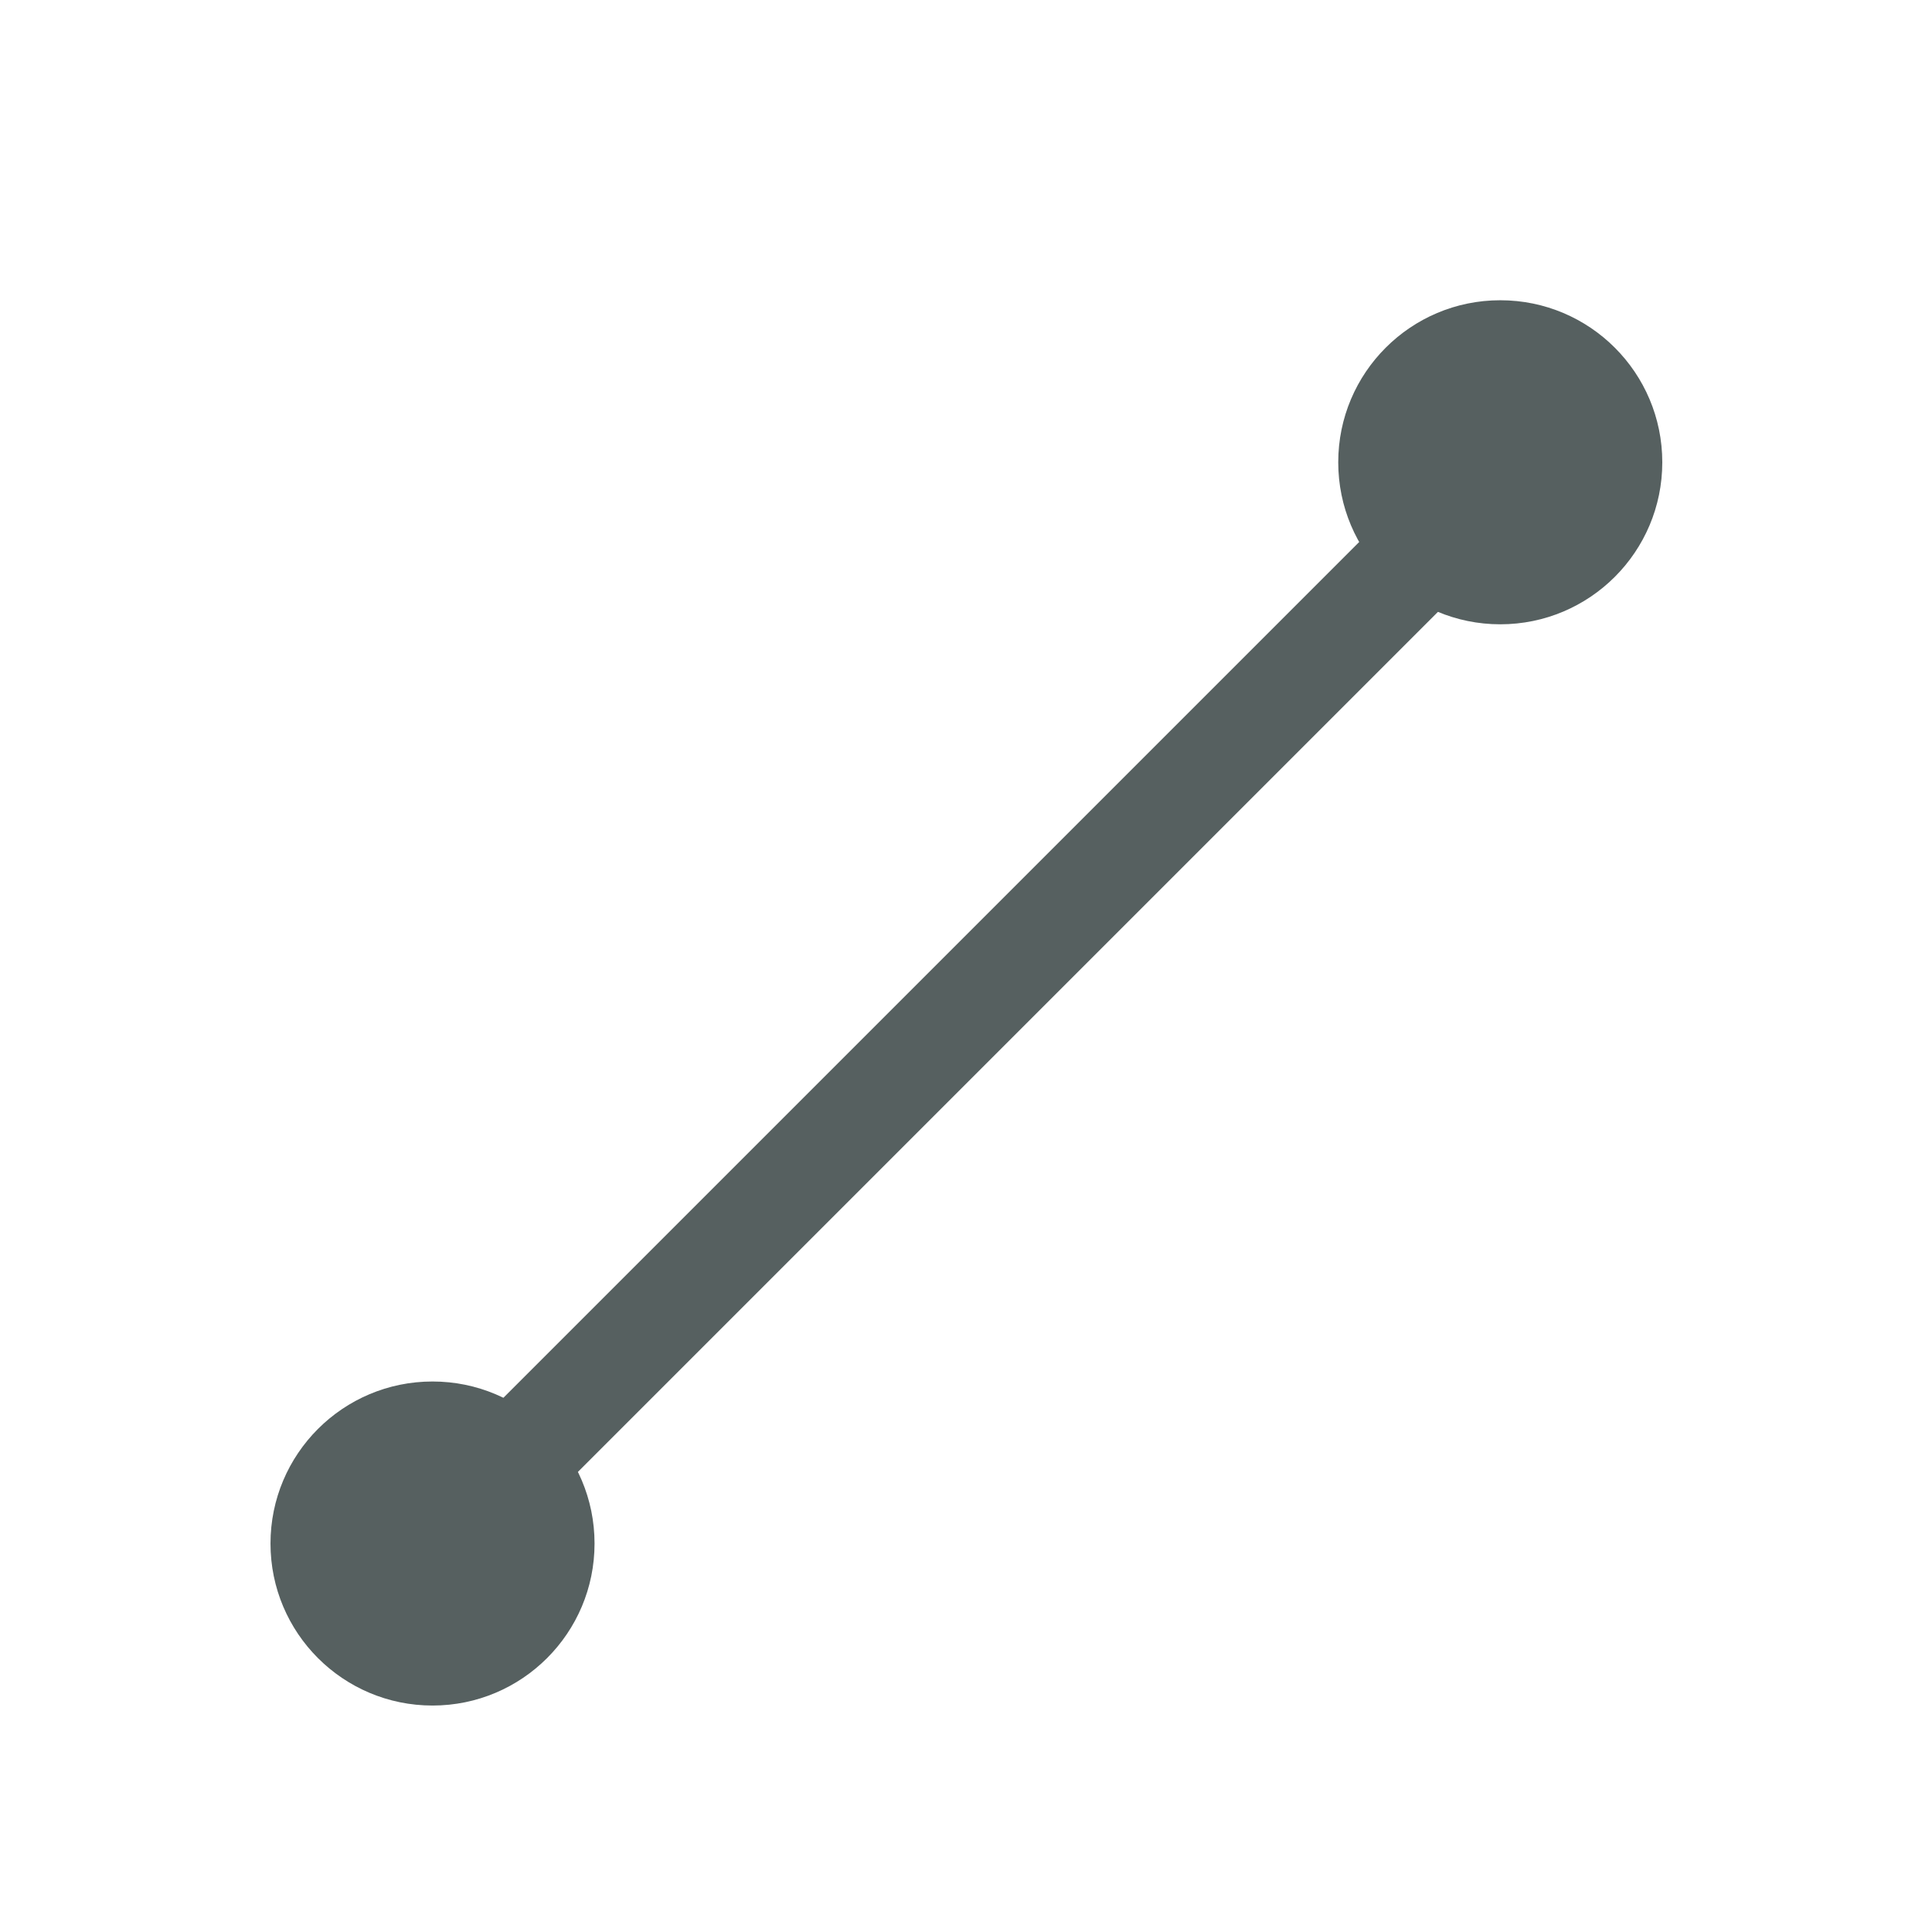 <svg xmlns="http://www.w3.org/2000/svg" viewBox="0 0 22 22"><g transform="matrix(1.23 0 0 1.23-.675-1271.23)" fill="#566060"><path d="m16 1035.67l-10.688 10.688h.688v.688l10.688-10.688h-.688v-.688" transform="translate(-1 1)"/><g fill-rule="evenodd"><circle r="1.5" cy="1047.81" cx="4.553"/><circle r="1.5" cy="1037.8" cx="14.438"/></g></g></svg>